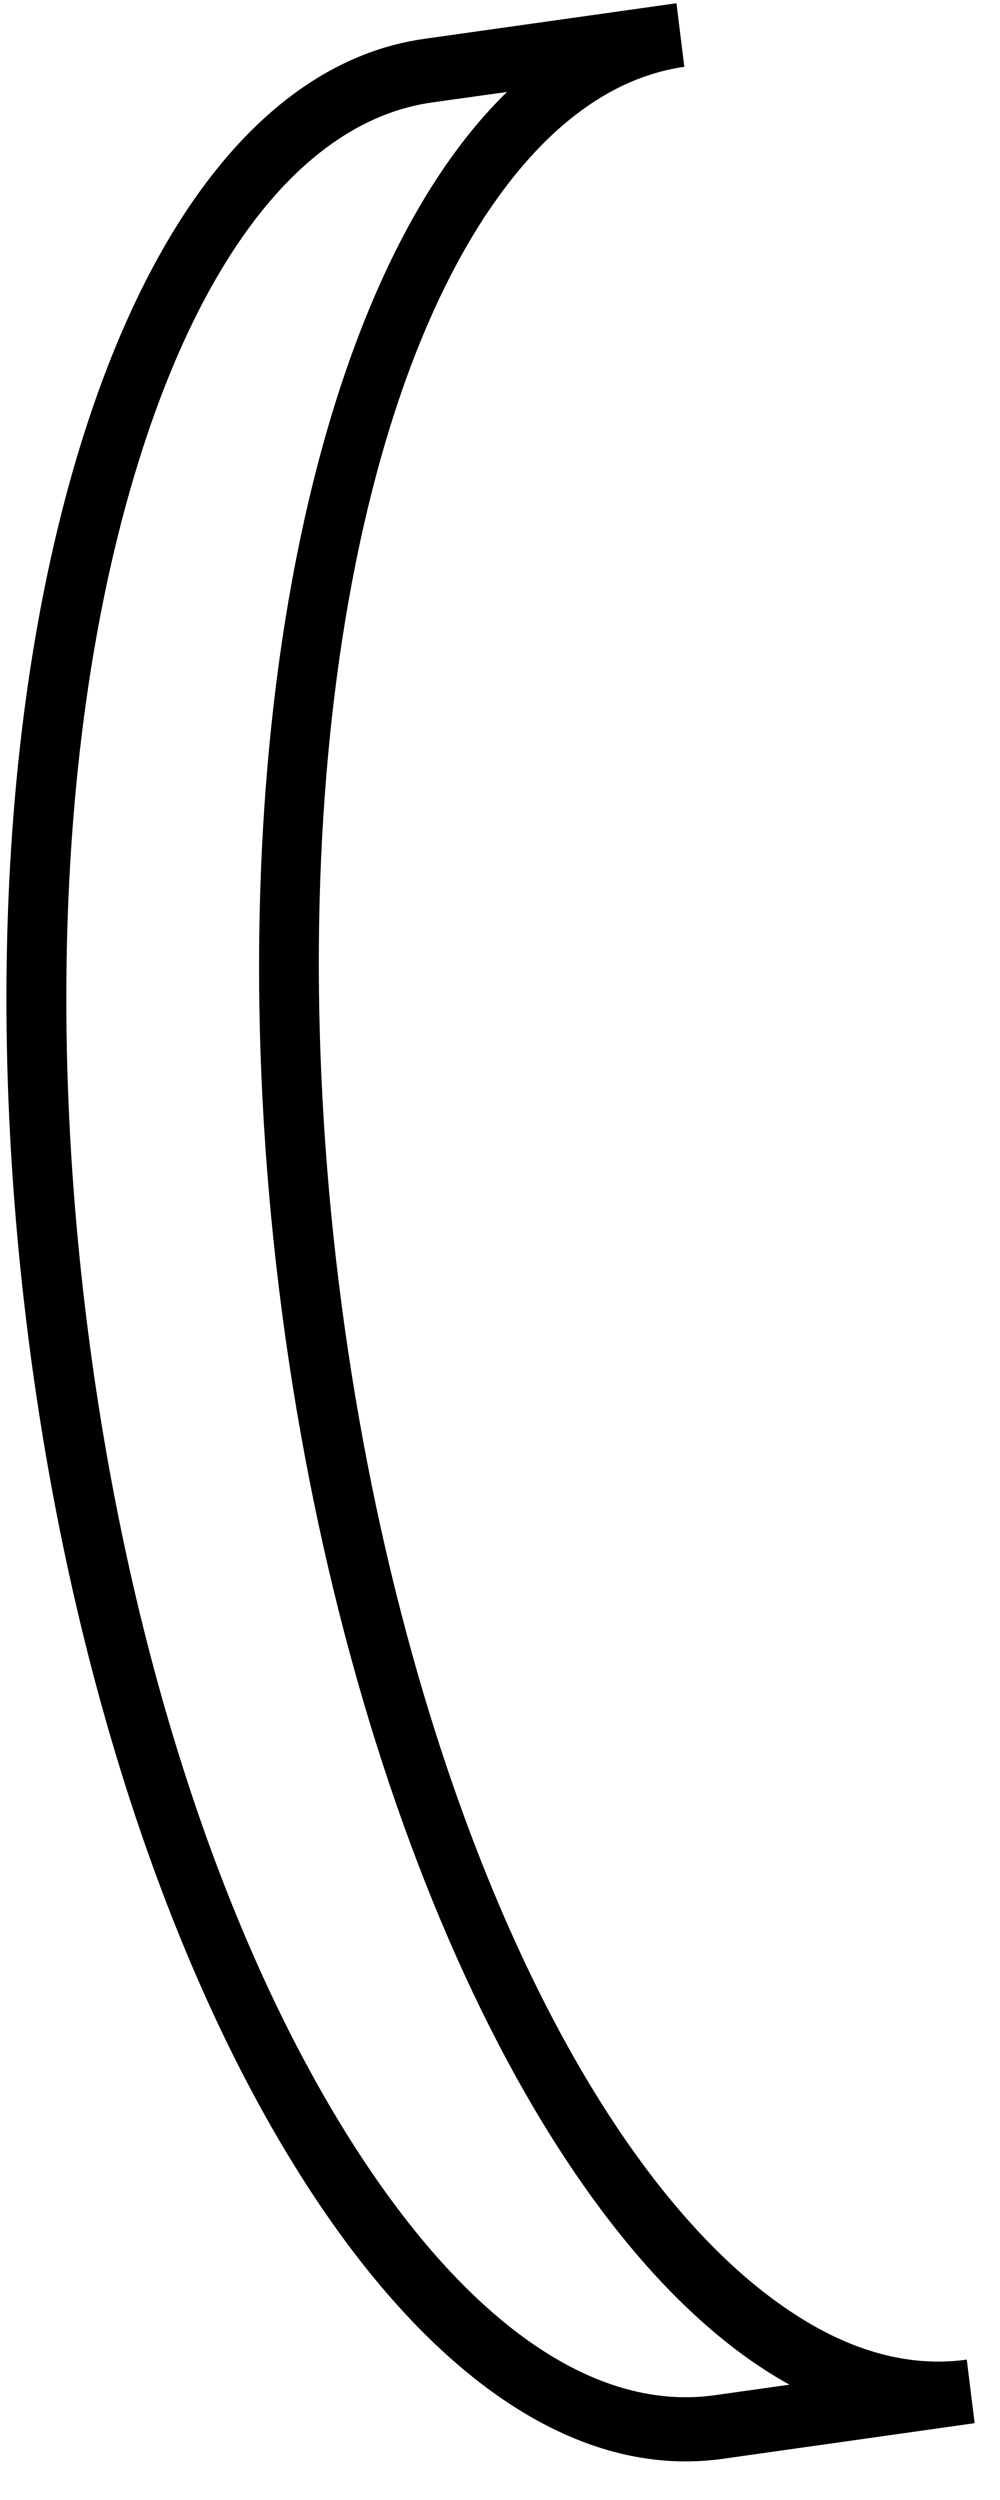 <?xml version="1.0" encoding="UTF-8" standalone="no"?><svg width='22' height='55' viewBox='0 0 22 55' fill='none' xmlns='http://www.w3.org/2000/svg'>
<path d='M18.718 51.564C18.406 51.437 18.108 51.29 17.809 51.114C12.953 48.271 8.79 39.064 7.452 28.206C6.119 17.386 7.895 7.352 11.873 3.236C12.131 2.97 12.399 2.728 12.676 2.517C13.424 1.94 14.224 1.589 15.055 1.47L14.882 0.071L9.332 0.855C6.028 1.321 3.314 4.593 1.688 10.068C0.115 15.363 -0.273 22.148 0.592 29.174C1.457 36.197 3.478 42.641 6.279 47.319C8.939 51.76 12.033 54.151 15.081 54.151C15.352 54.151 15.624 54.133 15.893 54.095L21.442 53.31L21.269 51.911C20.438 52.028 19.579 51.911 18.717 51.564H18.718ZM15.72 52.695C12.954 53.084 9.993 50.907 7.388 46.557C4.689 42.05 2.739 35.812 1.899 28.988C1.059 22.165 1.43 15.597 2.945 10.496C4.406 5.571 6.736 2.646 9.504 2.254L11.154 2.023C11.086 2.089 11.02 2.156 10.954 2.224C6.691 6.634 4.757 17.15 6.143 28.391C7.533 39.675 11.967 49.304 17.174 52.352C17.238 52.391 17.302 52.427 17.368 52.463L15.722 52.695H15.72Z' fill='black'/>
</svg>
